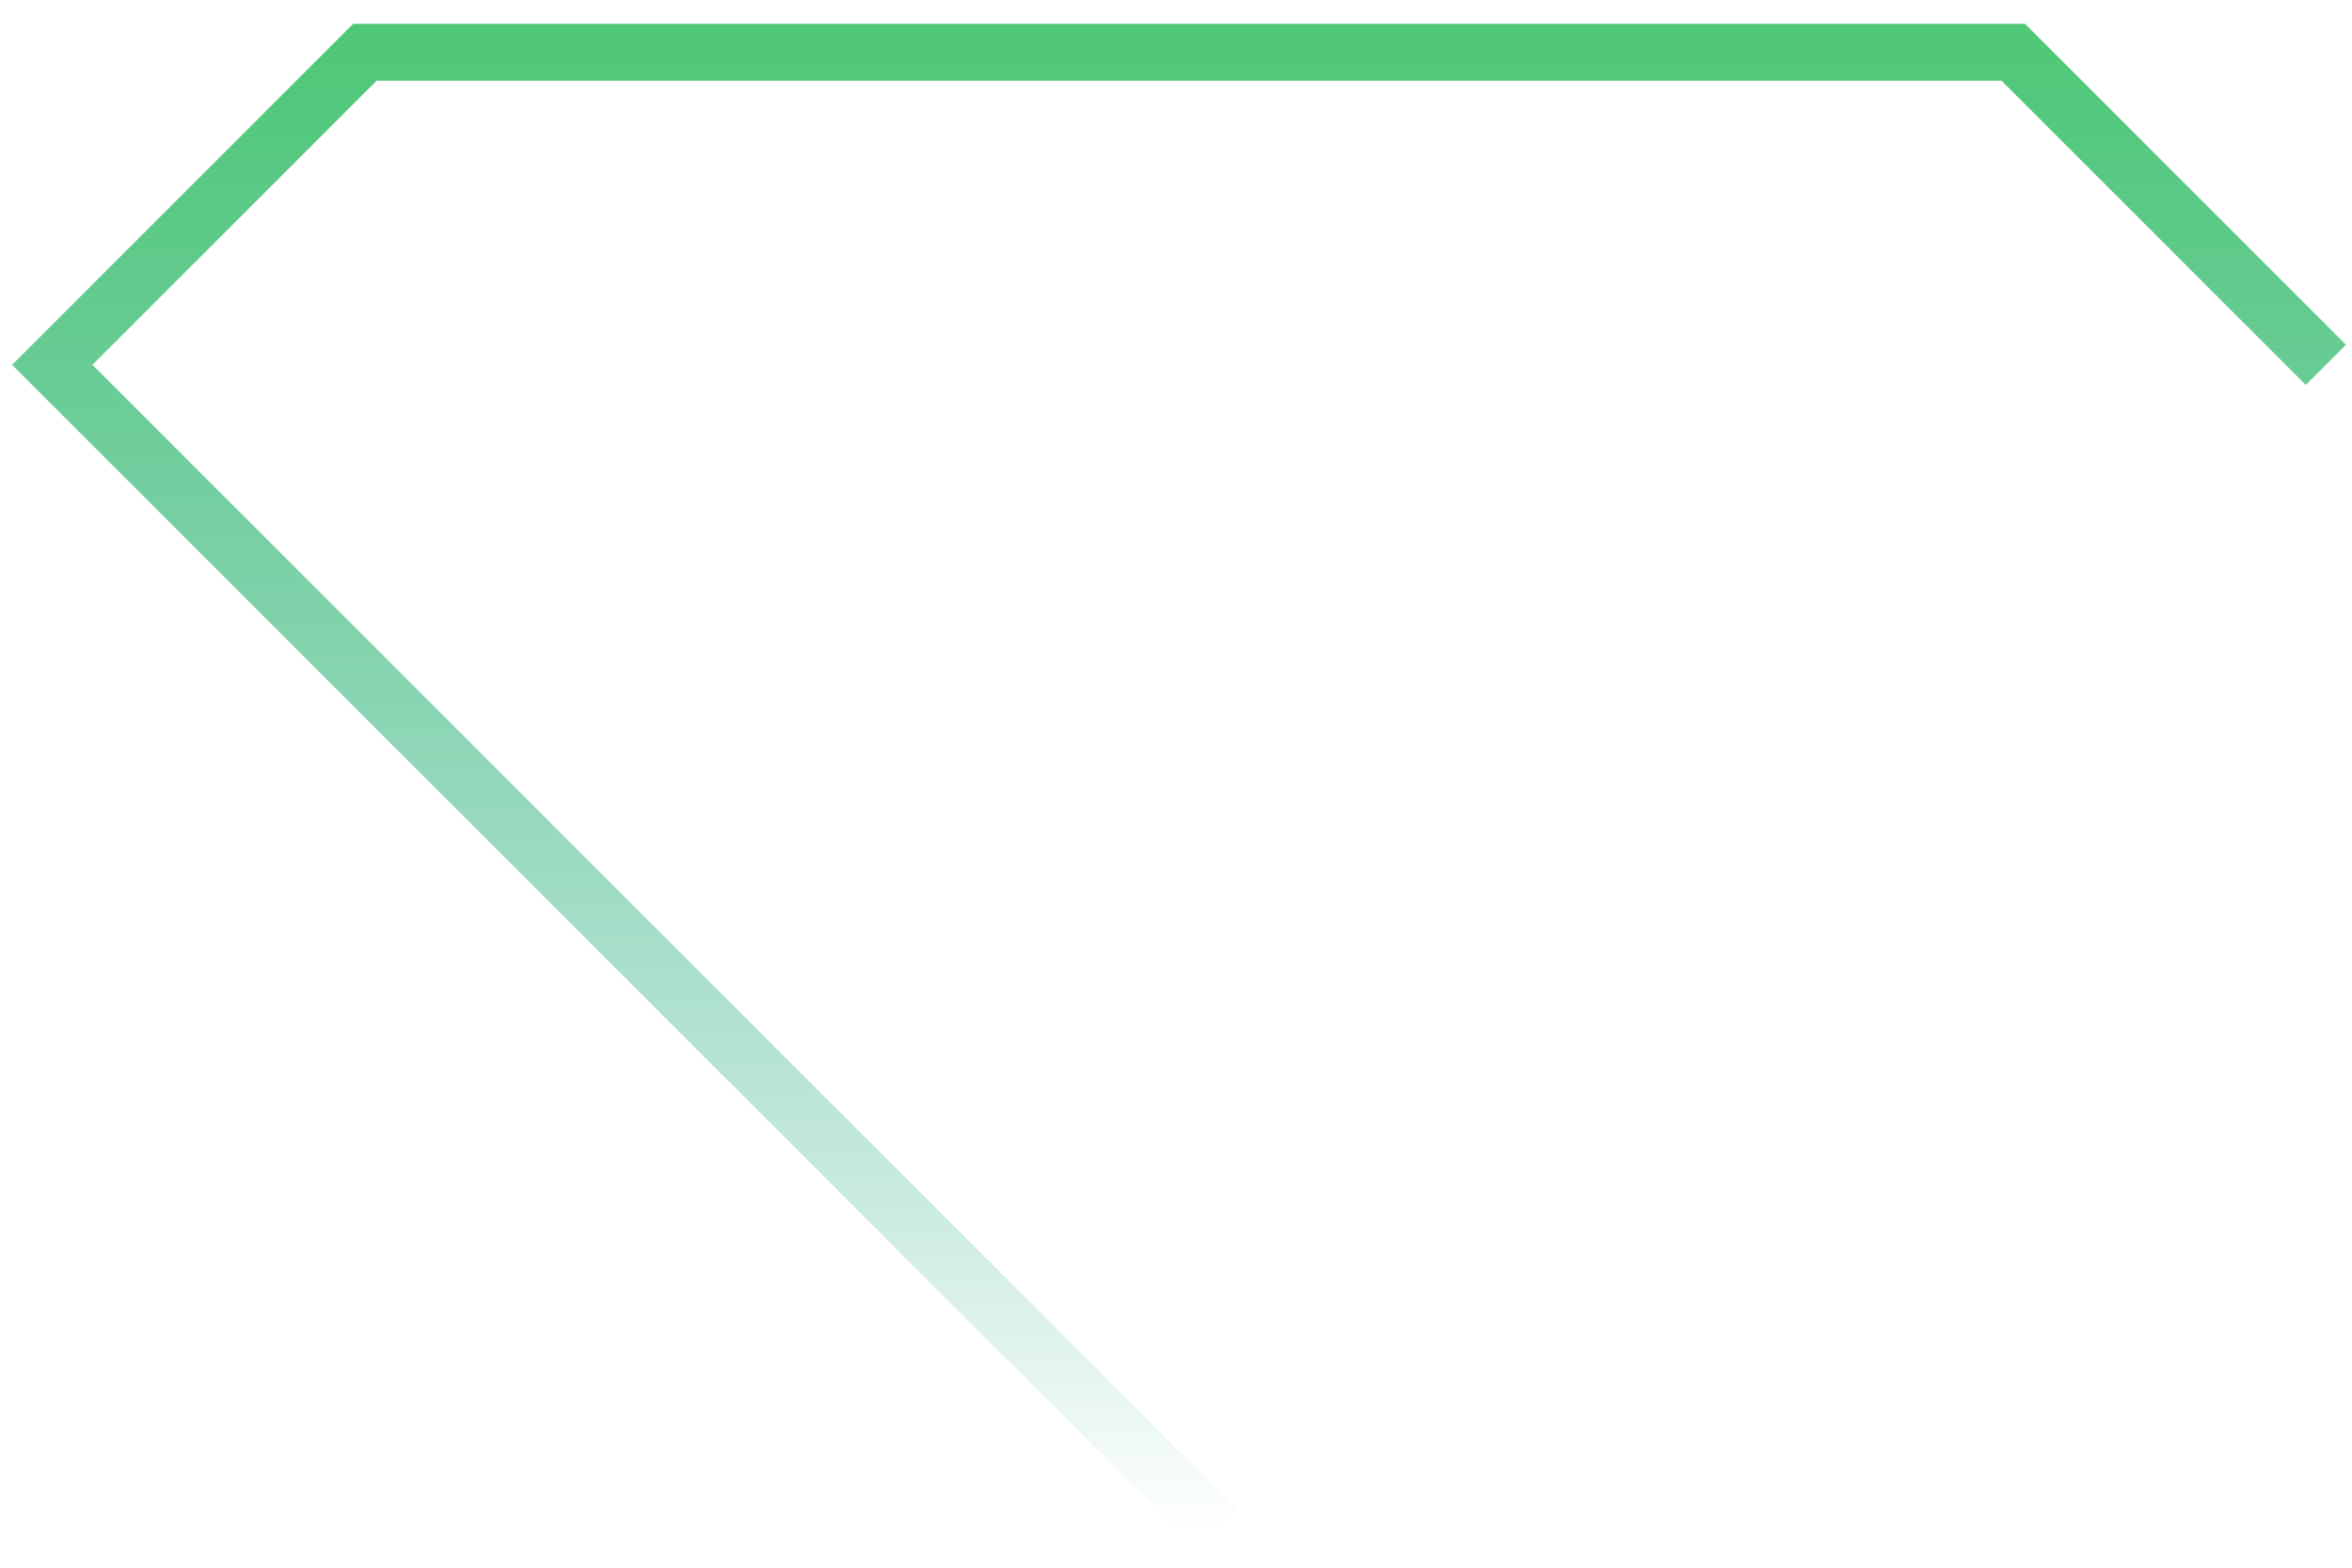 <svg width="90" height="60" viewBox="0 0 90 60" fill="none" xmlns="http://www.w3.org/2000/svg"><path d="M46.587 58.55L2 13.963 13.963 2h63.075L89 13.963" stroke="url(#paint0_linear_0_183)" stroke-width="2.175"/><defs><linearGradient id="paint0_linear_0_183" x1="45.5" y1="2" x2="45.5" y2="58.55" gradientUnits="userSpaceOnUse"><stop stop-color="#50C878"/><stop offset="1" stop-color="#009976" stop-opacity="0"/></linearGradient></defs></svg>
